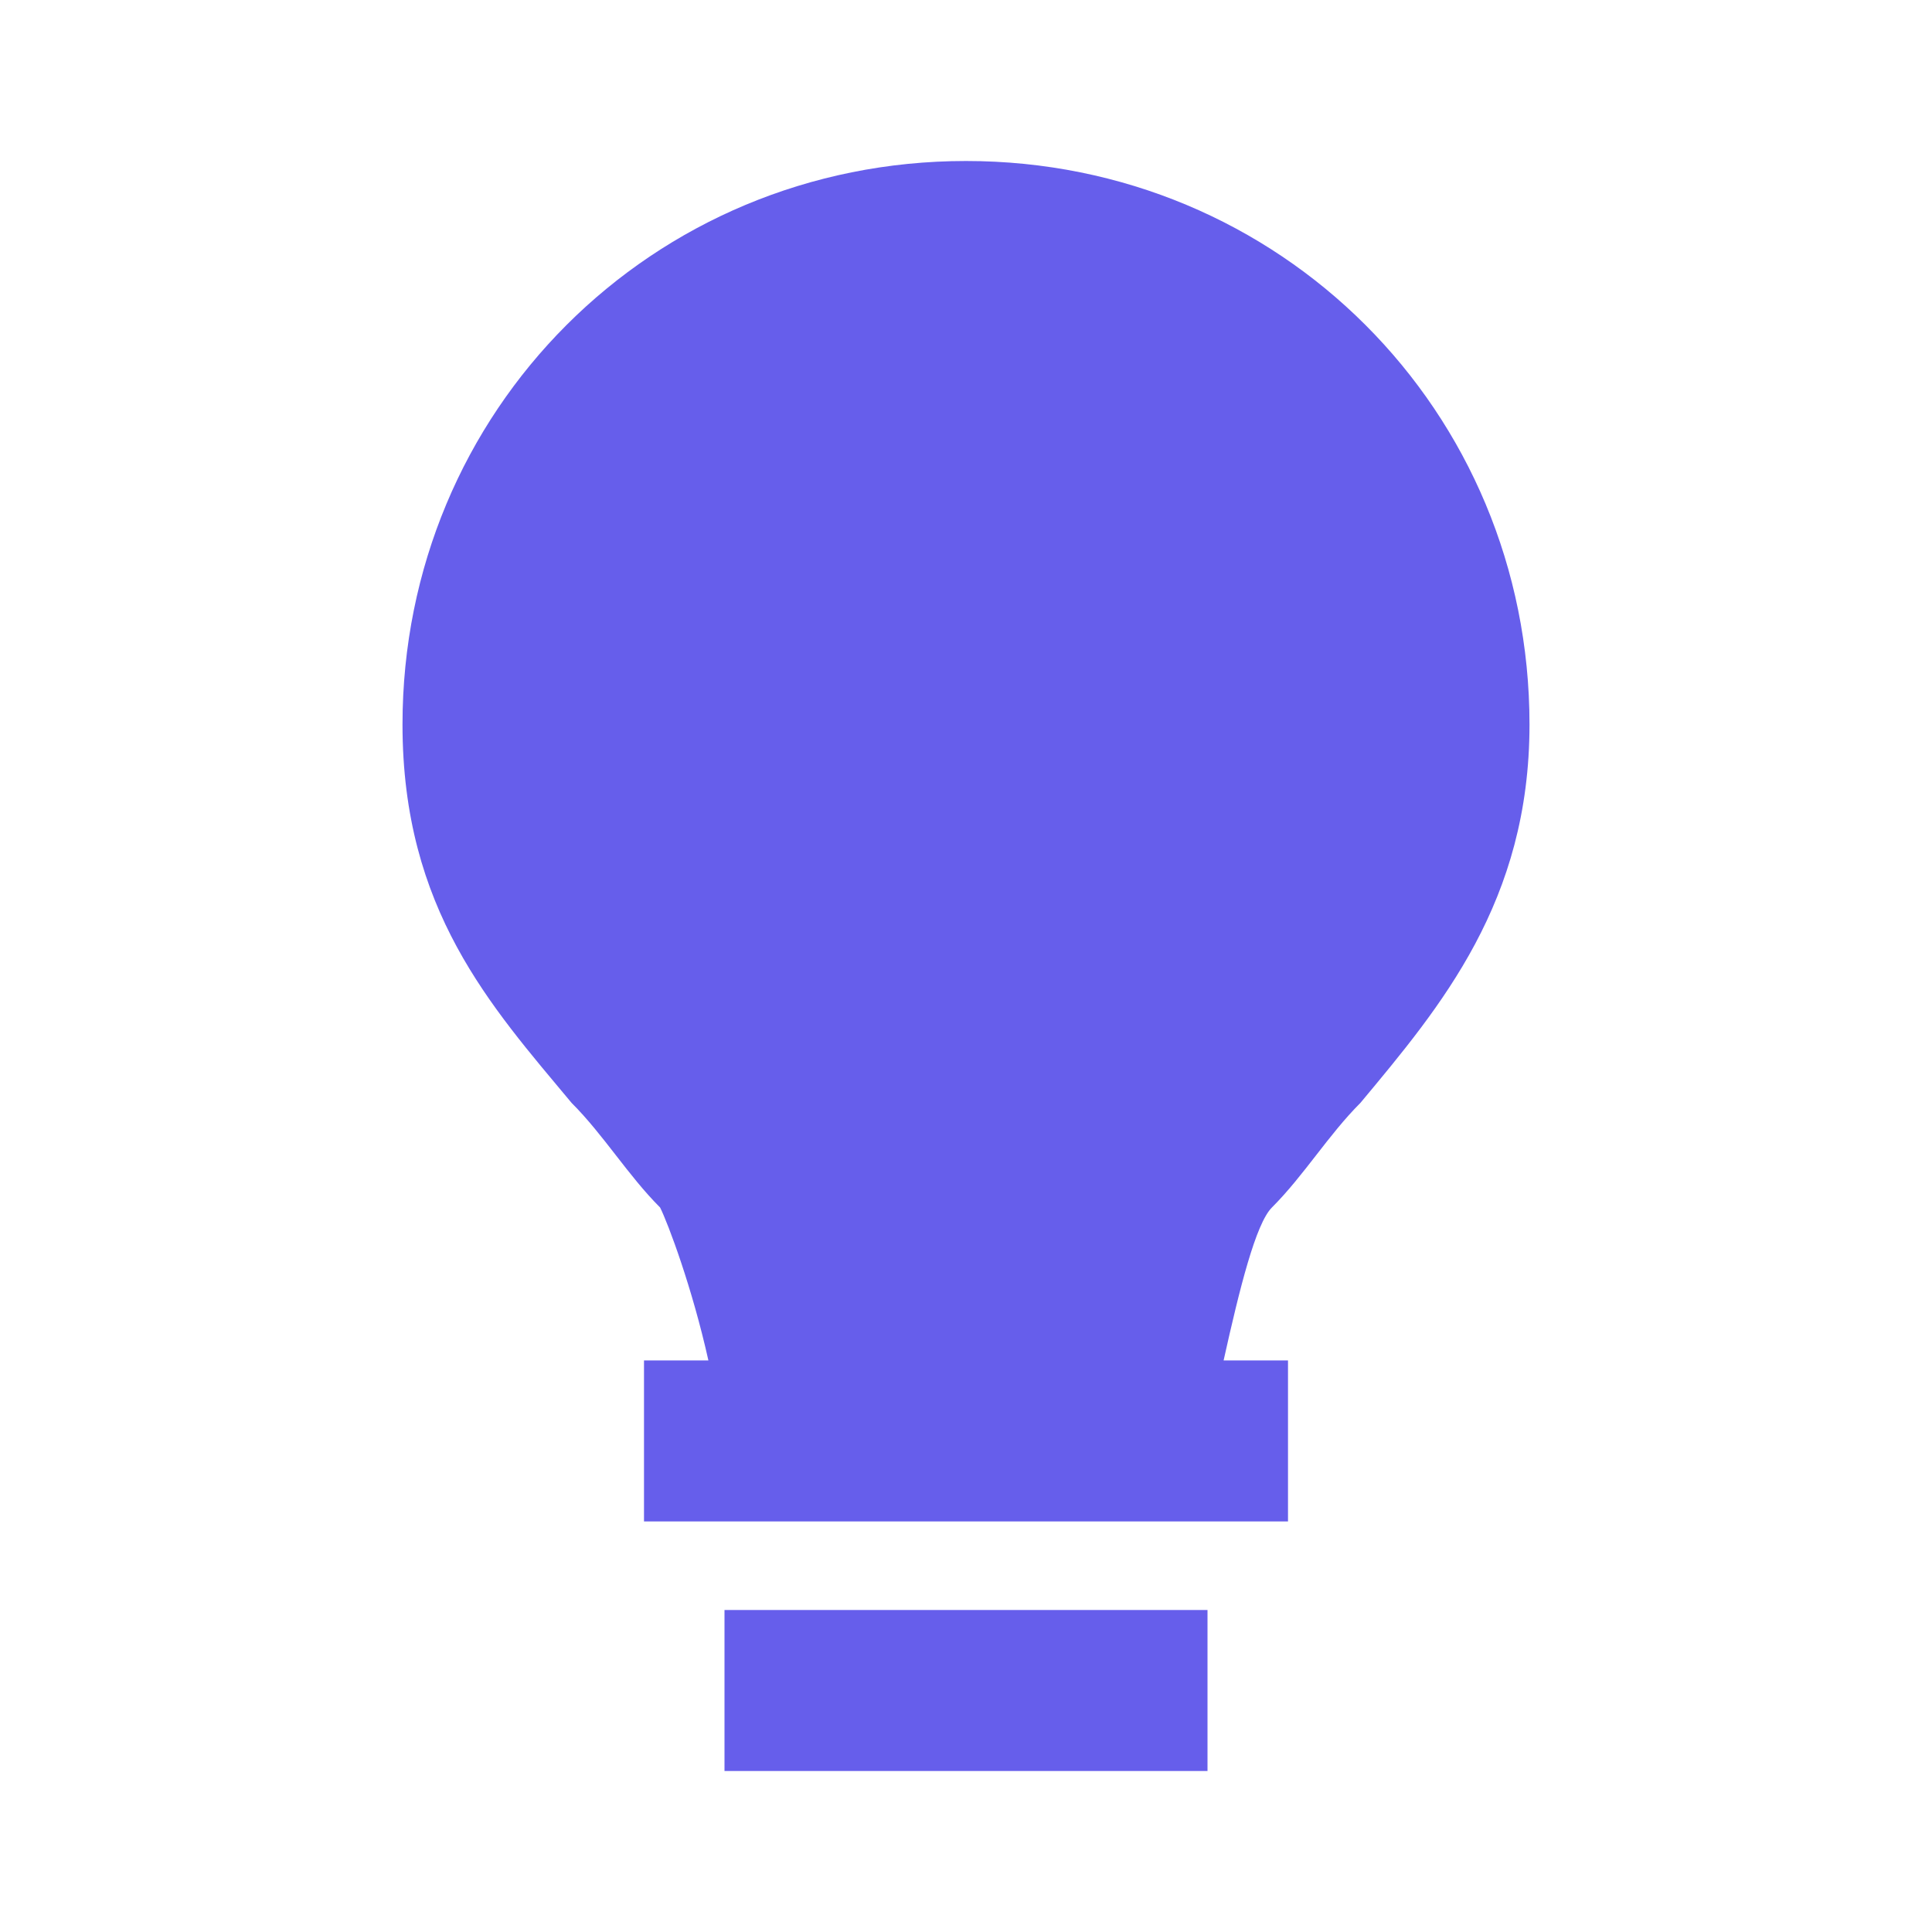 <?xml version="1.0" encoding="utf-8"?>
<!-- Generator: Adobe Illustrator 23.0.1, SVG Export Plug-In . SVG Version: 6.00 Build 0)  -->
<svg version="1.1" id="Layer_1" xmlns="http://www.w3.org/2000/svg" xmlns:xlink="http://www.w3.org/1999/xlink" x="0px" y="0px"
	 viewBox="0 0 24 24" style="enable-background:new 0 0 24 24;" xml:space="preserve">
<style type="text/css">
	.st0{fill:#665EEB;}
</style>
<path class="st0" d="M9,20h6v2H9V20z M16.9,13.7c1-1.2,2.1-2.5,2.1-4.7c0-3.9-3.1-7-7-7S5,5.1,5,9c0,2.3,1.1,3.5,2.1,4.7
	c0.4,0.4,0.7,0.9,1.1,1.3c0.1,0.2,0.4,1,0.6,1.9H8v2h1.2h5.7H16v-2h-0.8c0.2-0.9,0.4-1.7,0.6-1.9C16.2,14.6,16.5,14.1,16.9,13.7z"/>
</svg>
